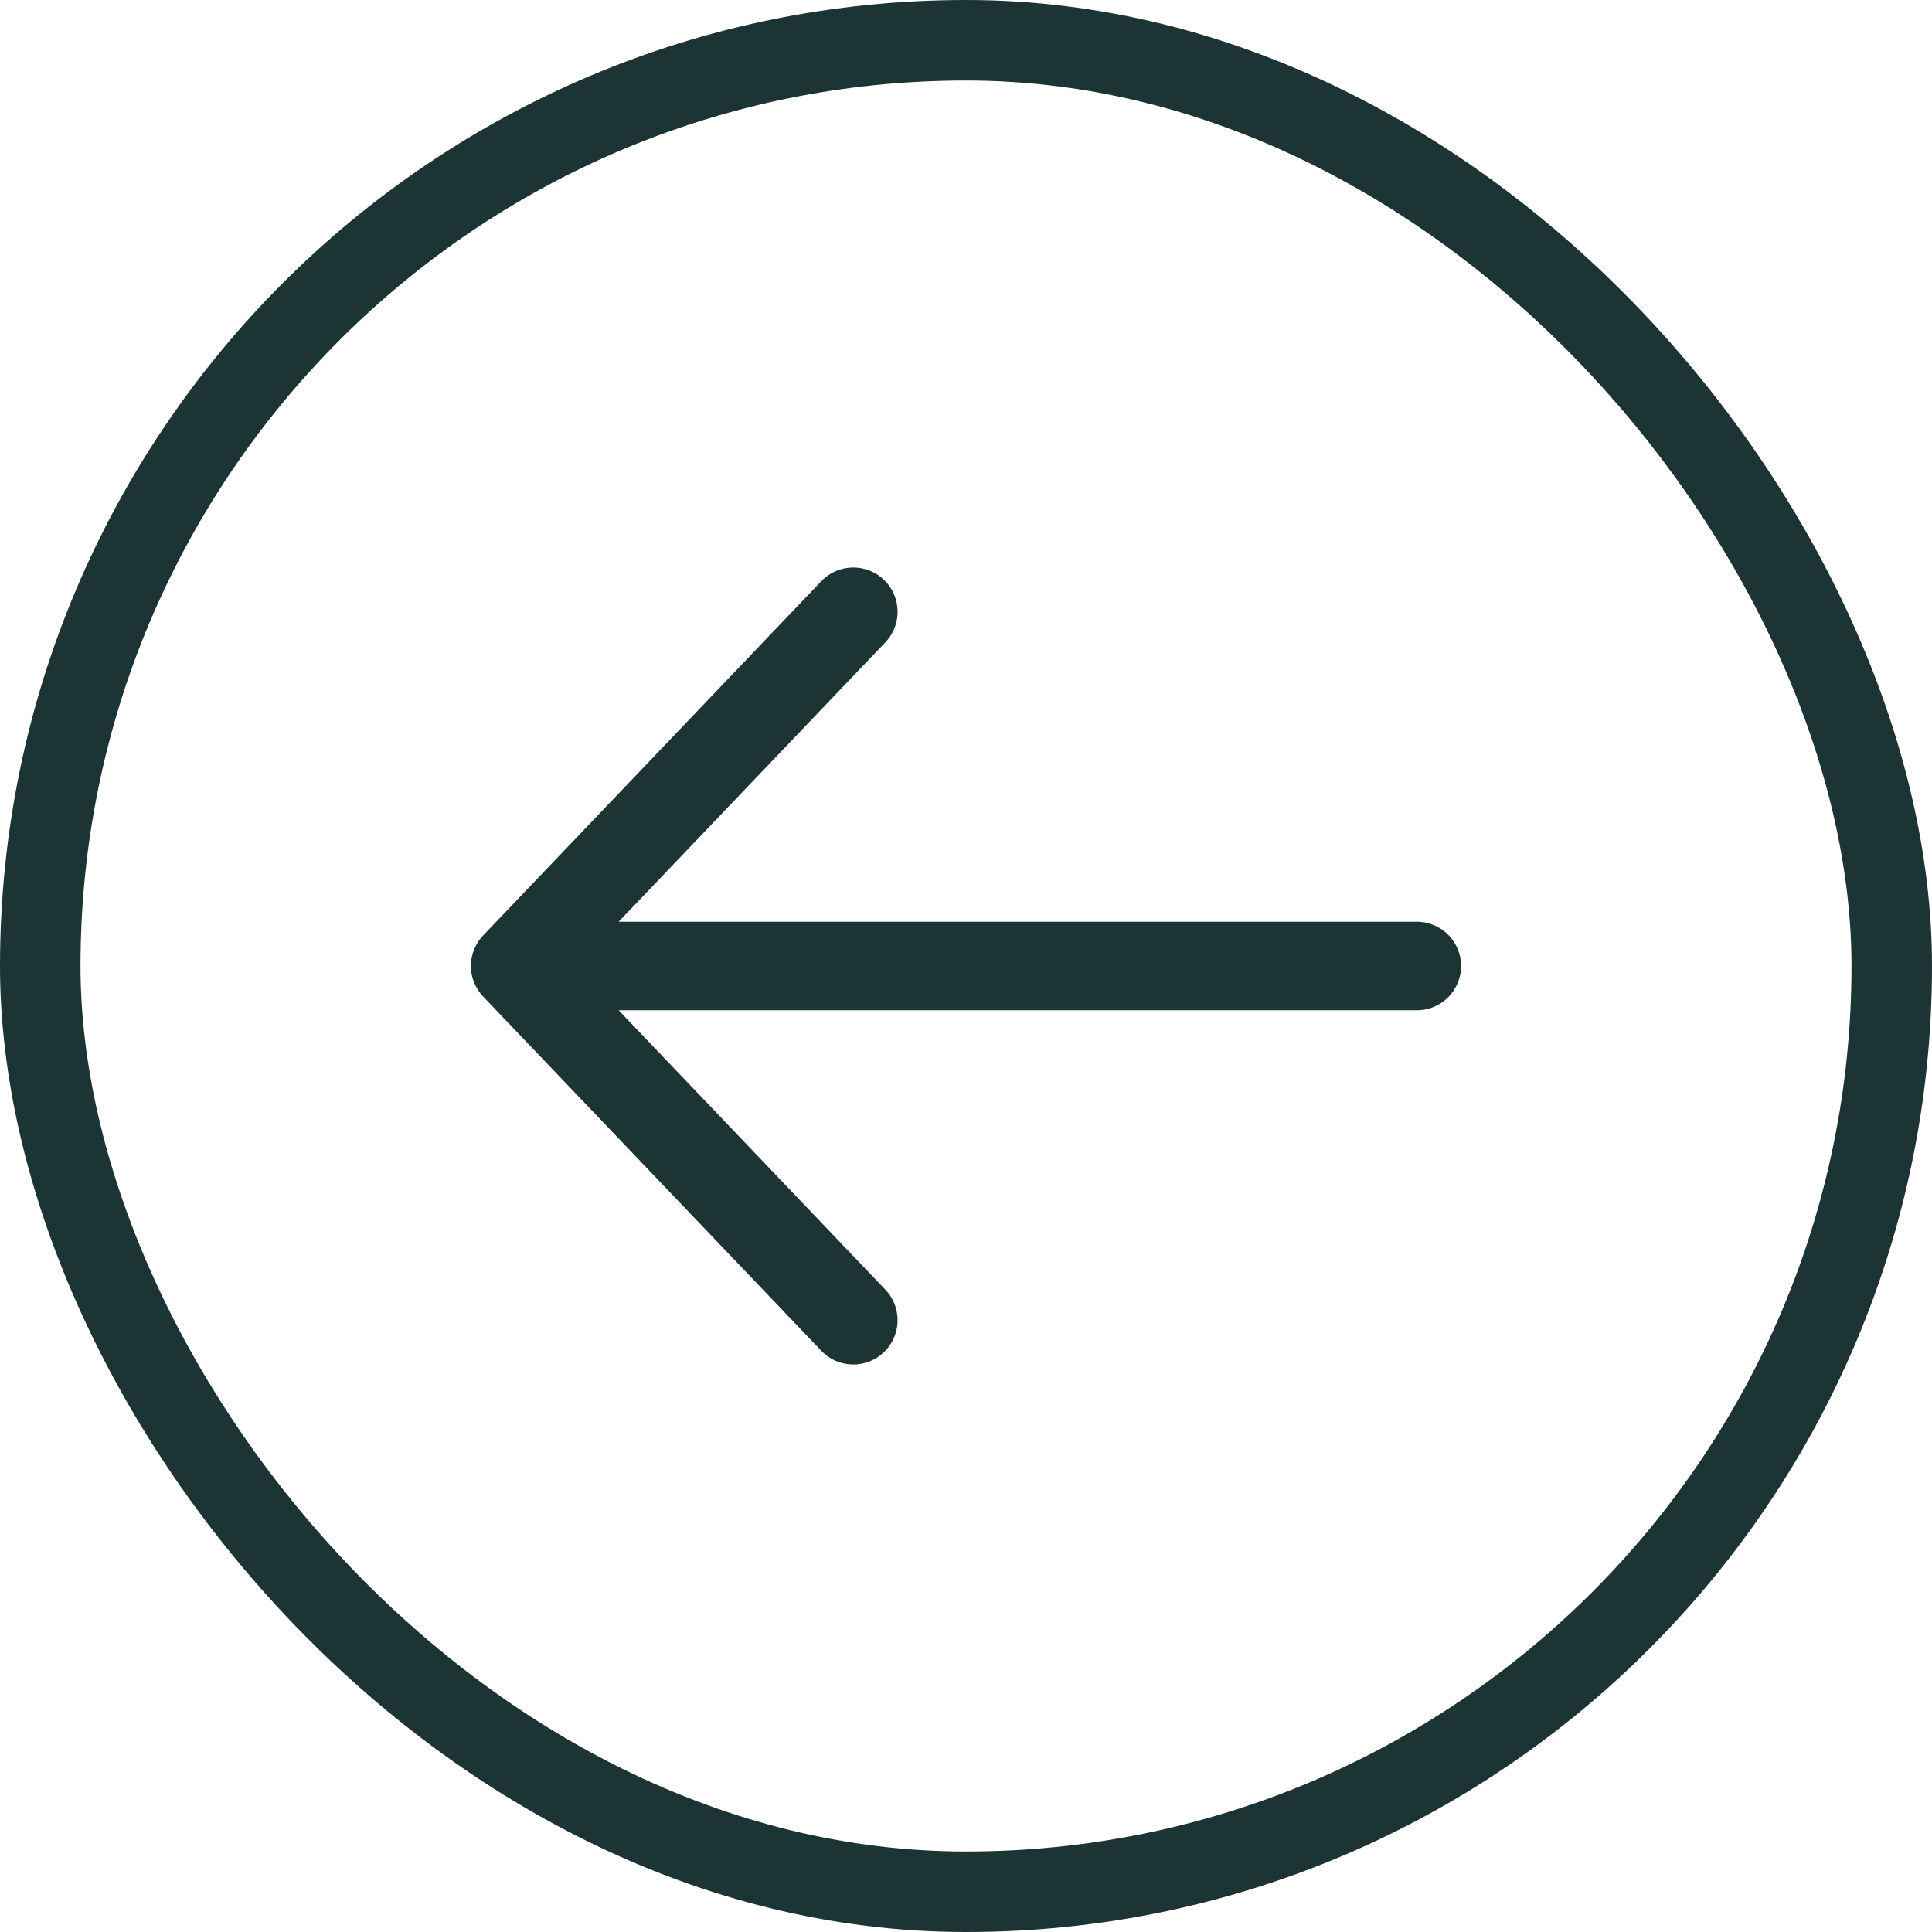 <svg width="60" height="60" viewBox="0 0 60 60" fill="none" xmlns="http://www.w3.org/2000/svg">
<rect x="1.25" y="1.25" width="57.5" height="57.5" rx="28.75" stroke="#1c3433" stroke-width="2.5"/>
<path d="M44 30H16M16 30L26.5 19M16 30L26.5 41" stroke="#1c3433" stroke-width="2.75" stroke-linecap="round" stroke-linejoin="round"/>
</svg>
